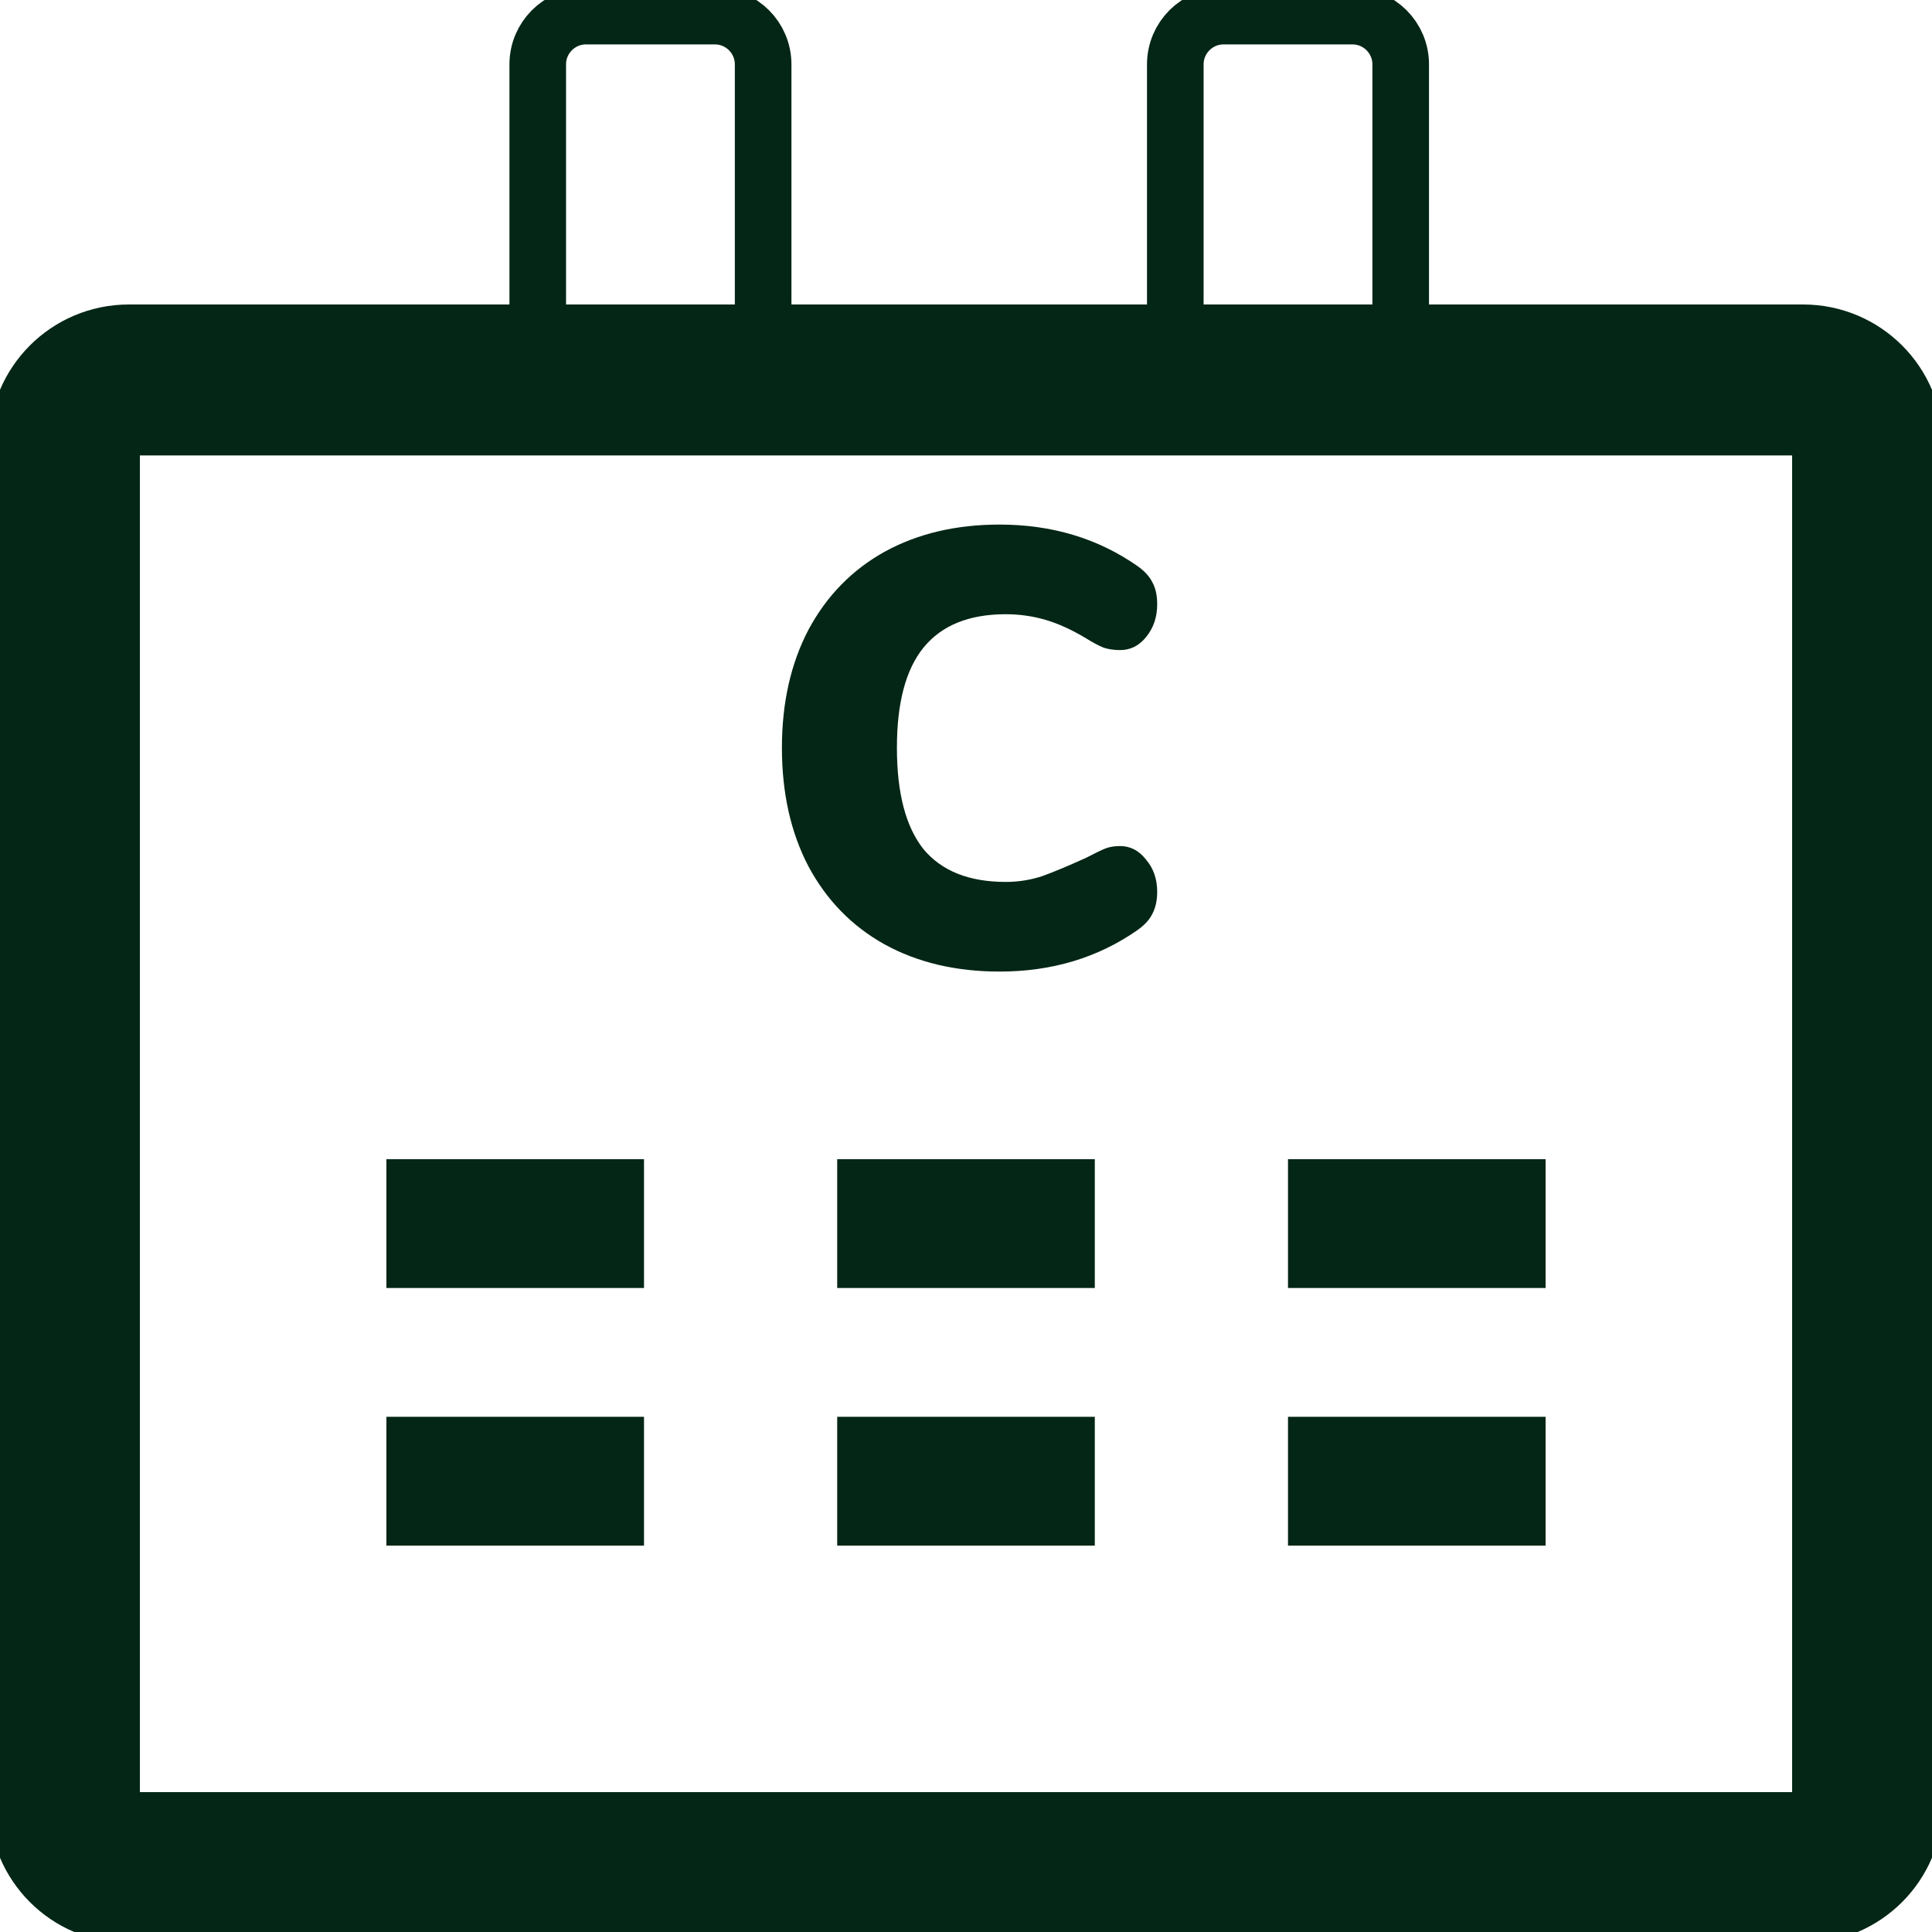 <svg width="512" height="512" viewBox="0 0 512 512" fill="none" xmlns="http://www.w3.org/2000/svg">
<g clip-path="url(#clip0)">
<path d="M477.867 100.693H34.133C24.708 100.693 17.067 108.334 17.067 117.76V477.867C17.067 487.292 24.708 494.933 34.133 494.933H477.867C487.292 494.933 494.933 487.292 494.933 477.867V117.76C494.933 108.334 487.292 100.693 477.867 100.693Z" stroke="#032616" stroke-width="40"/>
<path d="M189.44 4.267H155.307C148.237 4.267 142.507 9.997 142.507 17.067V85.333C142.507 92.403 148.237 98.133 155.307 98.133H189.44C196.509 98.133 202.24 92.403 202.24 85.333V17.067C202.24 9.997 196.509 4.267 189.44 4.267Z" stroke="#032616" stroke-width="15"/>
<path d="M358.4 4.267H324.267C317.197 4.267 311.467 9.997 311.467 17.067V85.333C311.467 92.403 317.197 98.133 324.267 98.133H358.4C365.469 98.133 371.2 92.403 371.2 85.333V17.067C371.2 9.997 365.469 4.267 358.4 4.267Z" stroke="#032616" stroke-width="15"/>
<path d="M264.888 257.475C253.31 257.475 243.152 255.072 234.414 250.266C225.785 245.46 219.068 238.578 214.262 229.622C209.565 220.665 207.217 210.179 207.217 198.165C207.217 186.259 209.565 175.828 214.262 166.871C219.068 157.915 225.785 151.033 234.414 146.227C243.152 141.421 253.31 139.018 264.888 139.018C278.76 139.018 290.939 142.677 301.425 149.996C303.282 151.306 304.592 152.726 305.357 154.255C306.231 155.785 306.668 157.751 306.668 160.154C306.668 163.54 305.685 166.434 303.718 168.837C301.862 171.131 299.568 172.278 296.837 172.278C295.199 172.278 293.724 172.059 292.413 171.622C291.103 171.076 289.574 170.257 287.826 169.165C284.003 166.871 280.399 165.233 277.013 164.25C273.626 163.267 270.131 162.775 266.527 162.775C256.806 162.775 249.542 165.724 244.736 171.622C240.039 177.411 237.691 186.259 237.691 198.165C237.691 210.179 240.039 219.136 244.736 225.034C249.542 230.823 256.806 233.718 266.527 233.718C269.804 233.718 272.971 233.226 276.029 232.243C279.088 231.151 283.02 229.513 287.826 227.328C290.12 226.127 291.813 225.307 292.905 224.87C293.997 224.434 295.308 224.215 296.837 224.215C299.568 224.215 301.862 225.417 303.718 227.82C305.685 230.113 306.668 232.953 306.668 236.339C306.668 238.633 306.231 240.599 305.357 242.238C304.592 243.767 303.282 245.187 301.425 246.497C290.939 253.816 278.76 257.475 264.888 257.475Z" fill="#032616"/>
<path d="M170.667 307.2H102.4V341.333H170.667V307.2Z" fill="#032616"/>
<path d="M290.133 307.2H221.867V341.333H290.133V307.2Z" fill="#032616"/>
<path d="M409.6 307.2H341.333V341.333H409.6V307.2Z" fill="#032616"/>
<path d="M170.667 375.467H102.4V409.6H170.667V375.467Z" fill="#032616"/>
<path d="M290.133 375.467H221.867V409.6H290.133V375.467Z" fill="#032616"/>
<path d="M409.6 375.467H341.333V409.6H409.6V375.467Z" fill="#032616"/>
</g>
<defs>
<clipPath id="clip0">
<rect width="512" height="512" fill="white"/>
</clipPath>
</defs>
</svg>
